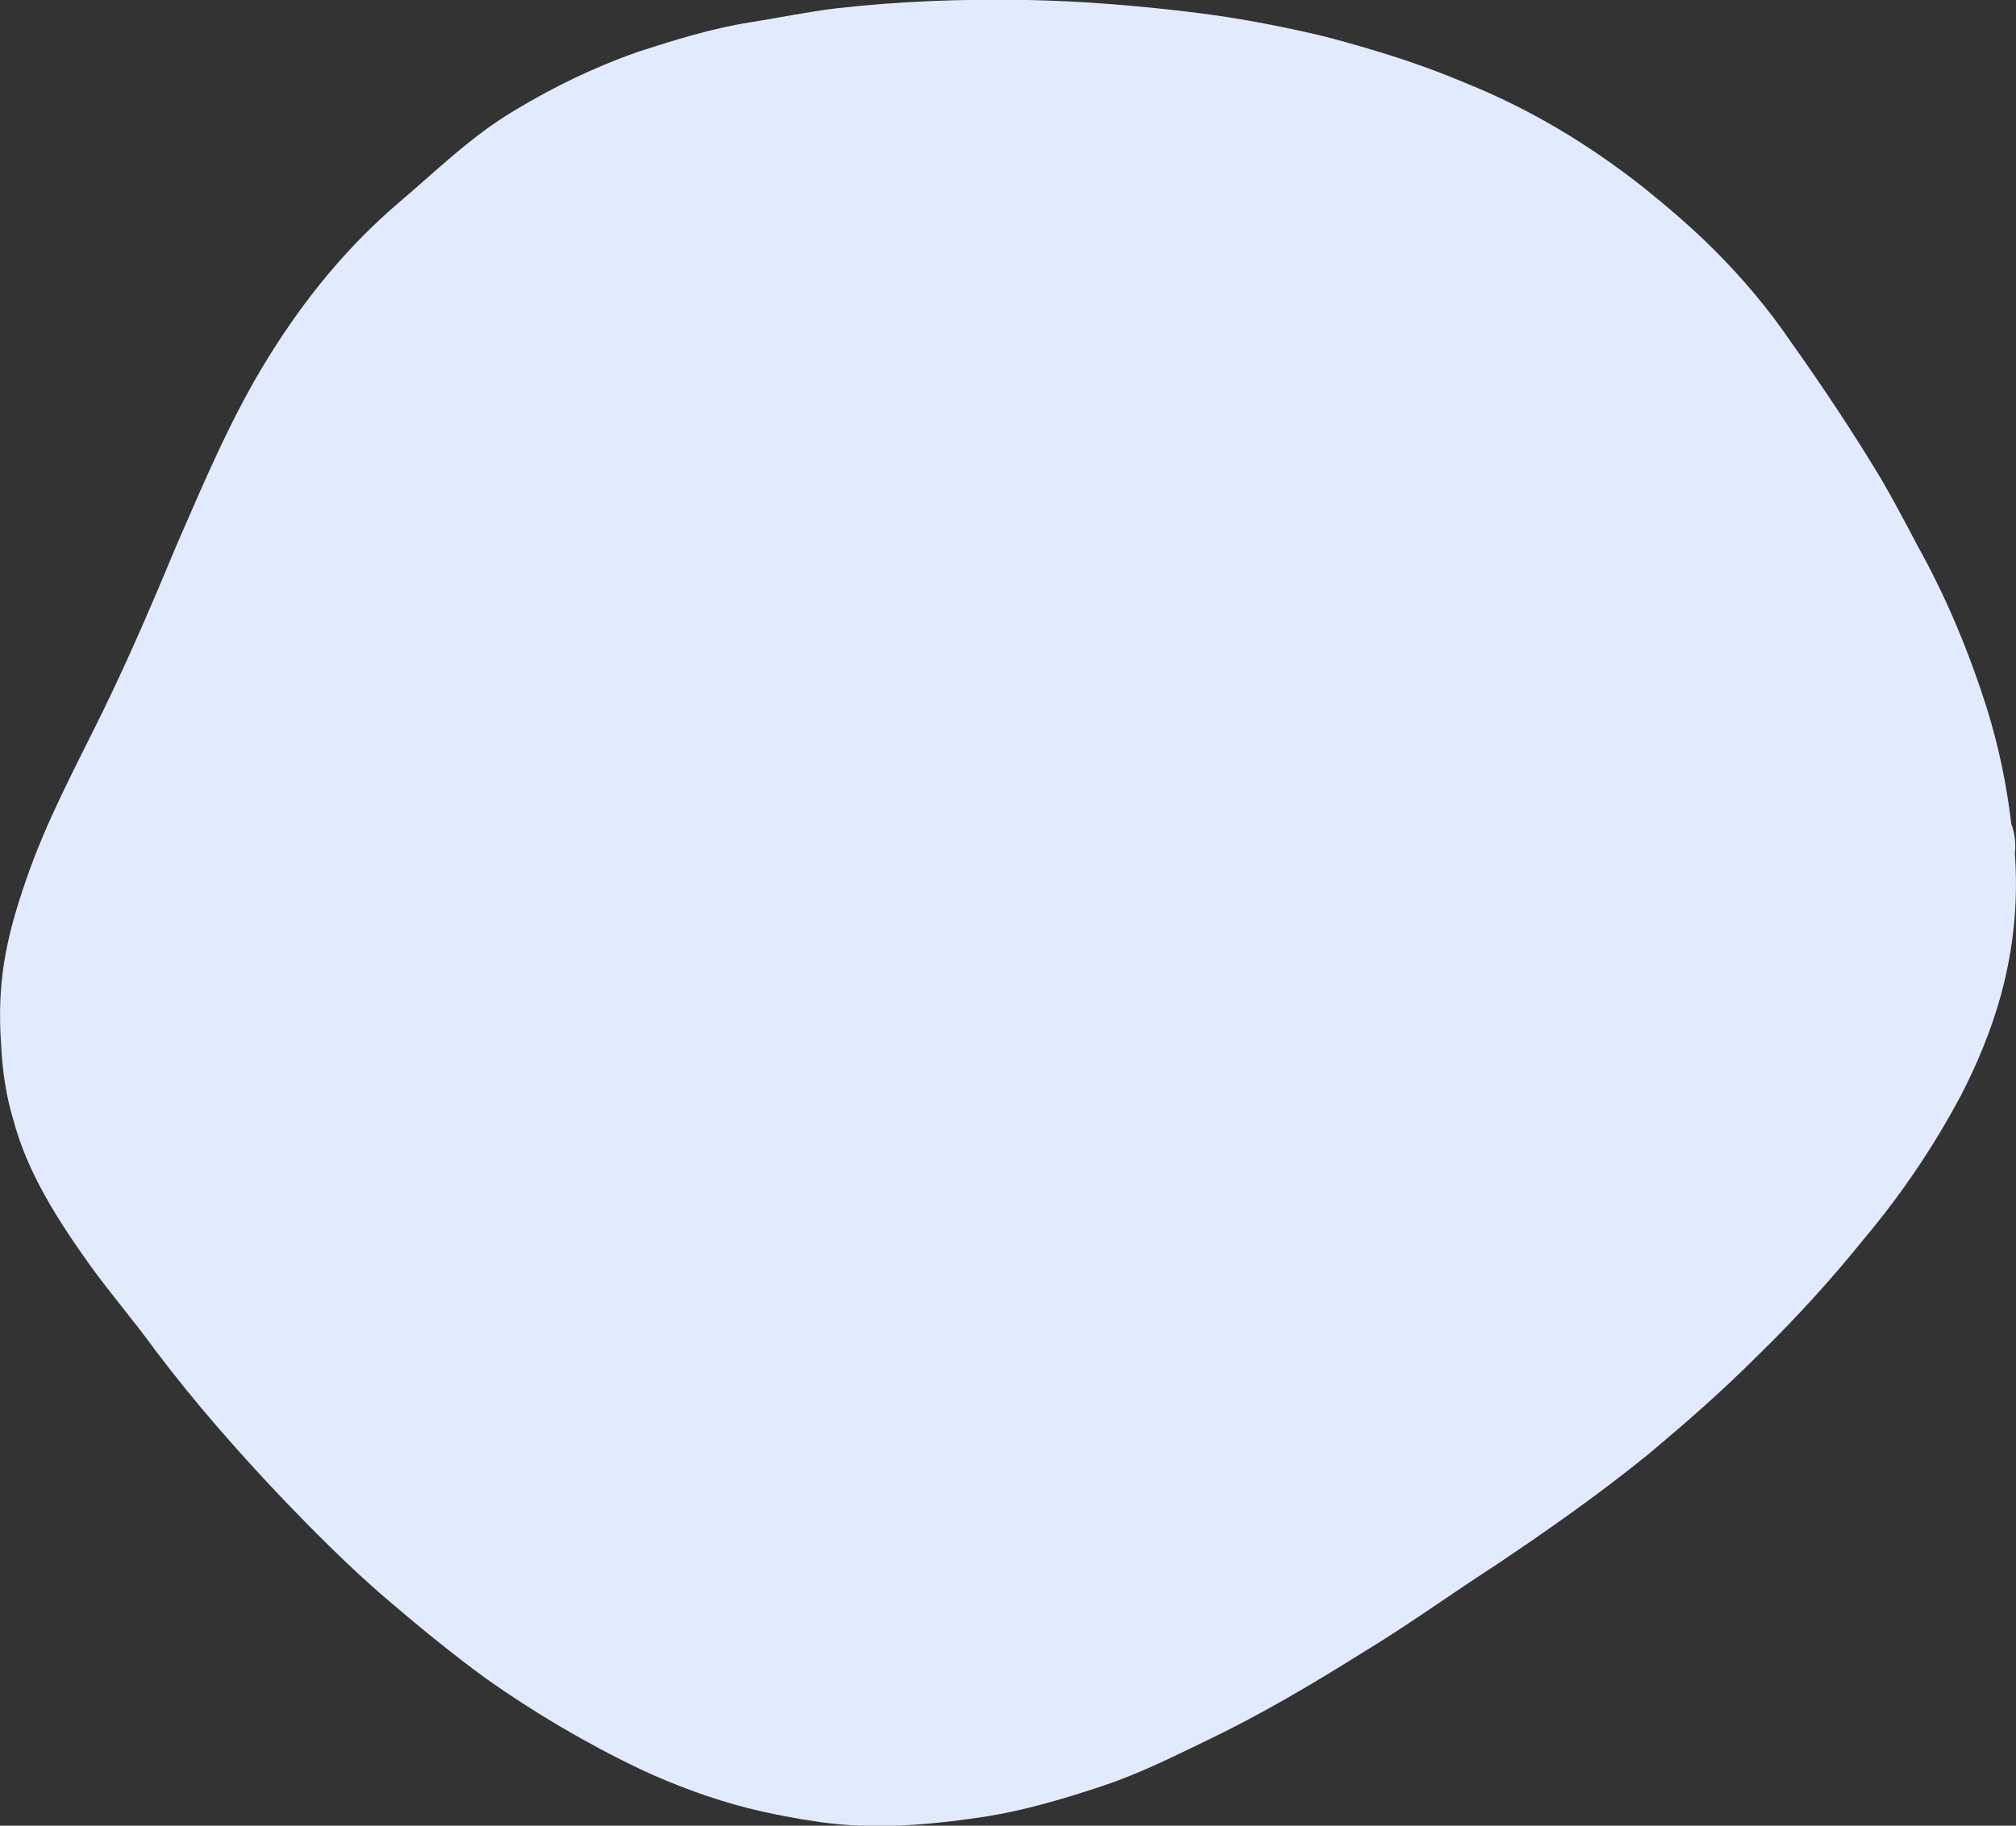 <?xml version="1.0" encoding="utf-8"?>
<!-- Generator: Adobe Illustrator 21.1.0, SVG Export Plug-In . SVG Version: 6.00 Build 0)  -->
<svg version="1.1" id="Calque_1" xmlns="http://www.w3.org/2000/svg" xmlns:xlink="http://www.w3.org/1999/xlink" x="0px" y="0px"
	 viewBox="0 0 171 154.9" style="enable-background:new 0 0 171 154.9;" xml:space="preserve">
<rect x="0" y="0" width="171" height="154.9" fill="#333333" stroke="none"/>
<style type="text/css">
	.st0{fill:#E2EBFD;}
</style>
<path class="st0" d="M170.9,72.4c0.3,4.1-0.1,8.1-1.2,12.1c-0.8,2.9-2,5.8-3.4,8.5c-2.3,4.3-5,8.3-8.1,12c-2.9,3.6-6,7-9.3,10.2
	c-2.9,2.9-6,5.6-9.1,8.2c-4.2,3.4-8.6,6.5-13.1,9.5c-3.7,2.4-7.3,5-11.1,7.3c-4.3,2.7-8.7,5.3-13.3,7.5c-2.9,1.4-5.7,2.8-8.7,3.8
	c-3.6,1.2-7.3,2.3-11.2,2.8c-2.1,0.3-4.1,0.5-6.2,0.6c-2.2,0.1-4.4,0-6.6-0.3c-2.1-0.3-4.2-0.7-6.2-1.2c-3.1-0.8-6.1-1.9-9.1-3.3
	c-4.6-2.2-9-4.8-13.1-7.7c-3-2.2-5.8-4.5-8.6-6.9c-2.9-2.5-5.7-5.3-8.4-8.1c-3.9-4.1-7.6-8.3-11-12.8c-1.8-2.5-3.8-4.8-5.6-7.3
	c-2.7-3.8-5.3-7.8-6.5-12.4c-0.6-2-0.9-4.1-1-6.2C-0.1,86,0,83.4,0.5,80.8c0.4-2.1,1-4.1,1.7-6.1c1.7-5,4.2-9.6,6.5-14.3
	c2.3-4.7,4.3-9.4,6.3-14.2c2.4-5.5,4.7-11,7.9-16.1c3-4.8,6.5-9.1,10.8-12.8c3.2-2.7,6.2-5.7,9.9-7.9c3.3-2,6.8-3.7,10.5-5
	c3.1-1,6.3-2,9.5-2.5C66.1,1.5,68.5,1,71,0.7C76.3,0.1,81.7-0.1,87.2,0c4.8,0.1,9.6,0.5,14.4,1.1c3.2,0.4,6.4,1,9.5,1.7
	c1.8,0.4,3.5,0.9,5.2,1.4c2.7,0.8,5.3,1.7,7.9,2.8c5.5,2.2,10.5,5.2,15.2,8.9c2.1,1.7,4.1,3.4,6,5.3c2.4,2.4,4.6,5,6.5,7.8
	c2.7,3.8,5.3,7.7,7.7,11.7c1.1,1.9,2.1,3.8,3.1,5.7c2.4,4.3,4.3,8.9,5.8,13.6c1,3.2,1.7,6.5,2.1,9.9C170.9,70.7,171,71.6,170.9,72.4
	z"/>
</svg>
